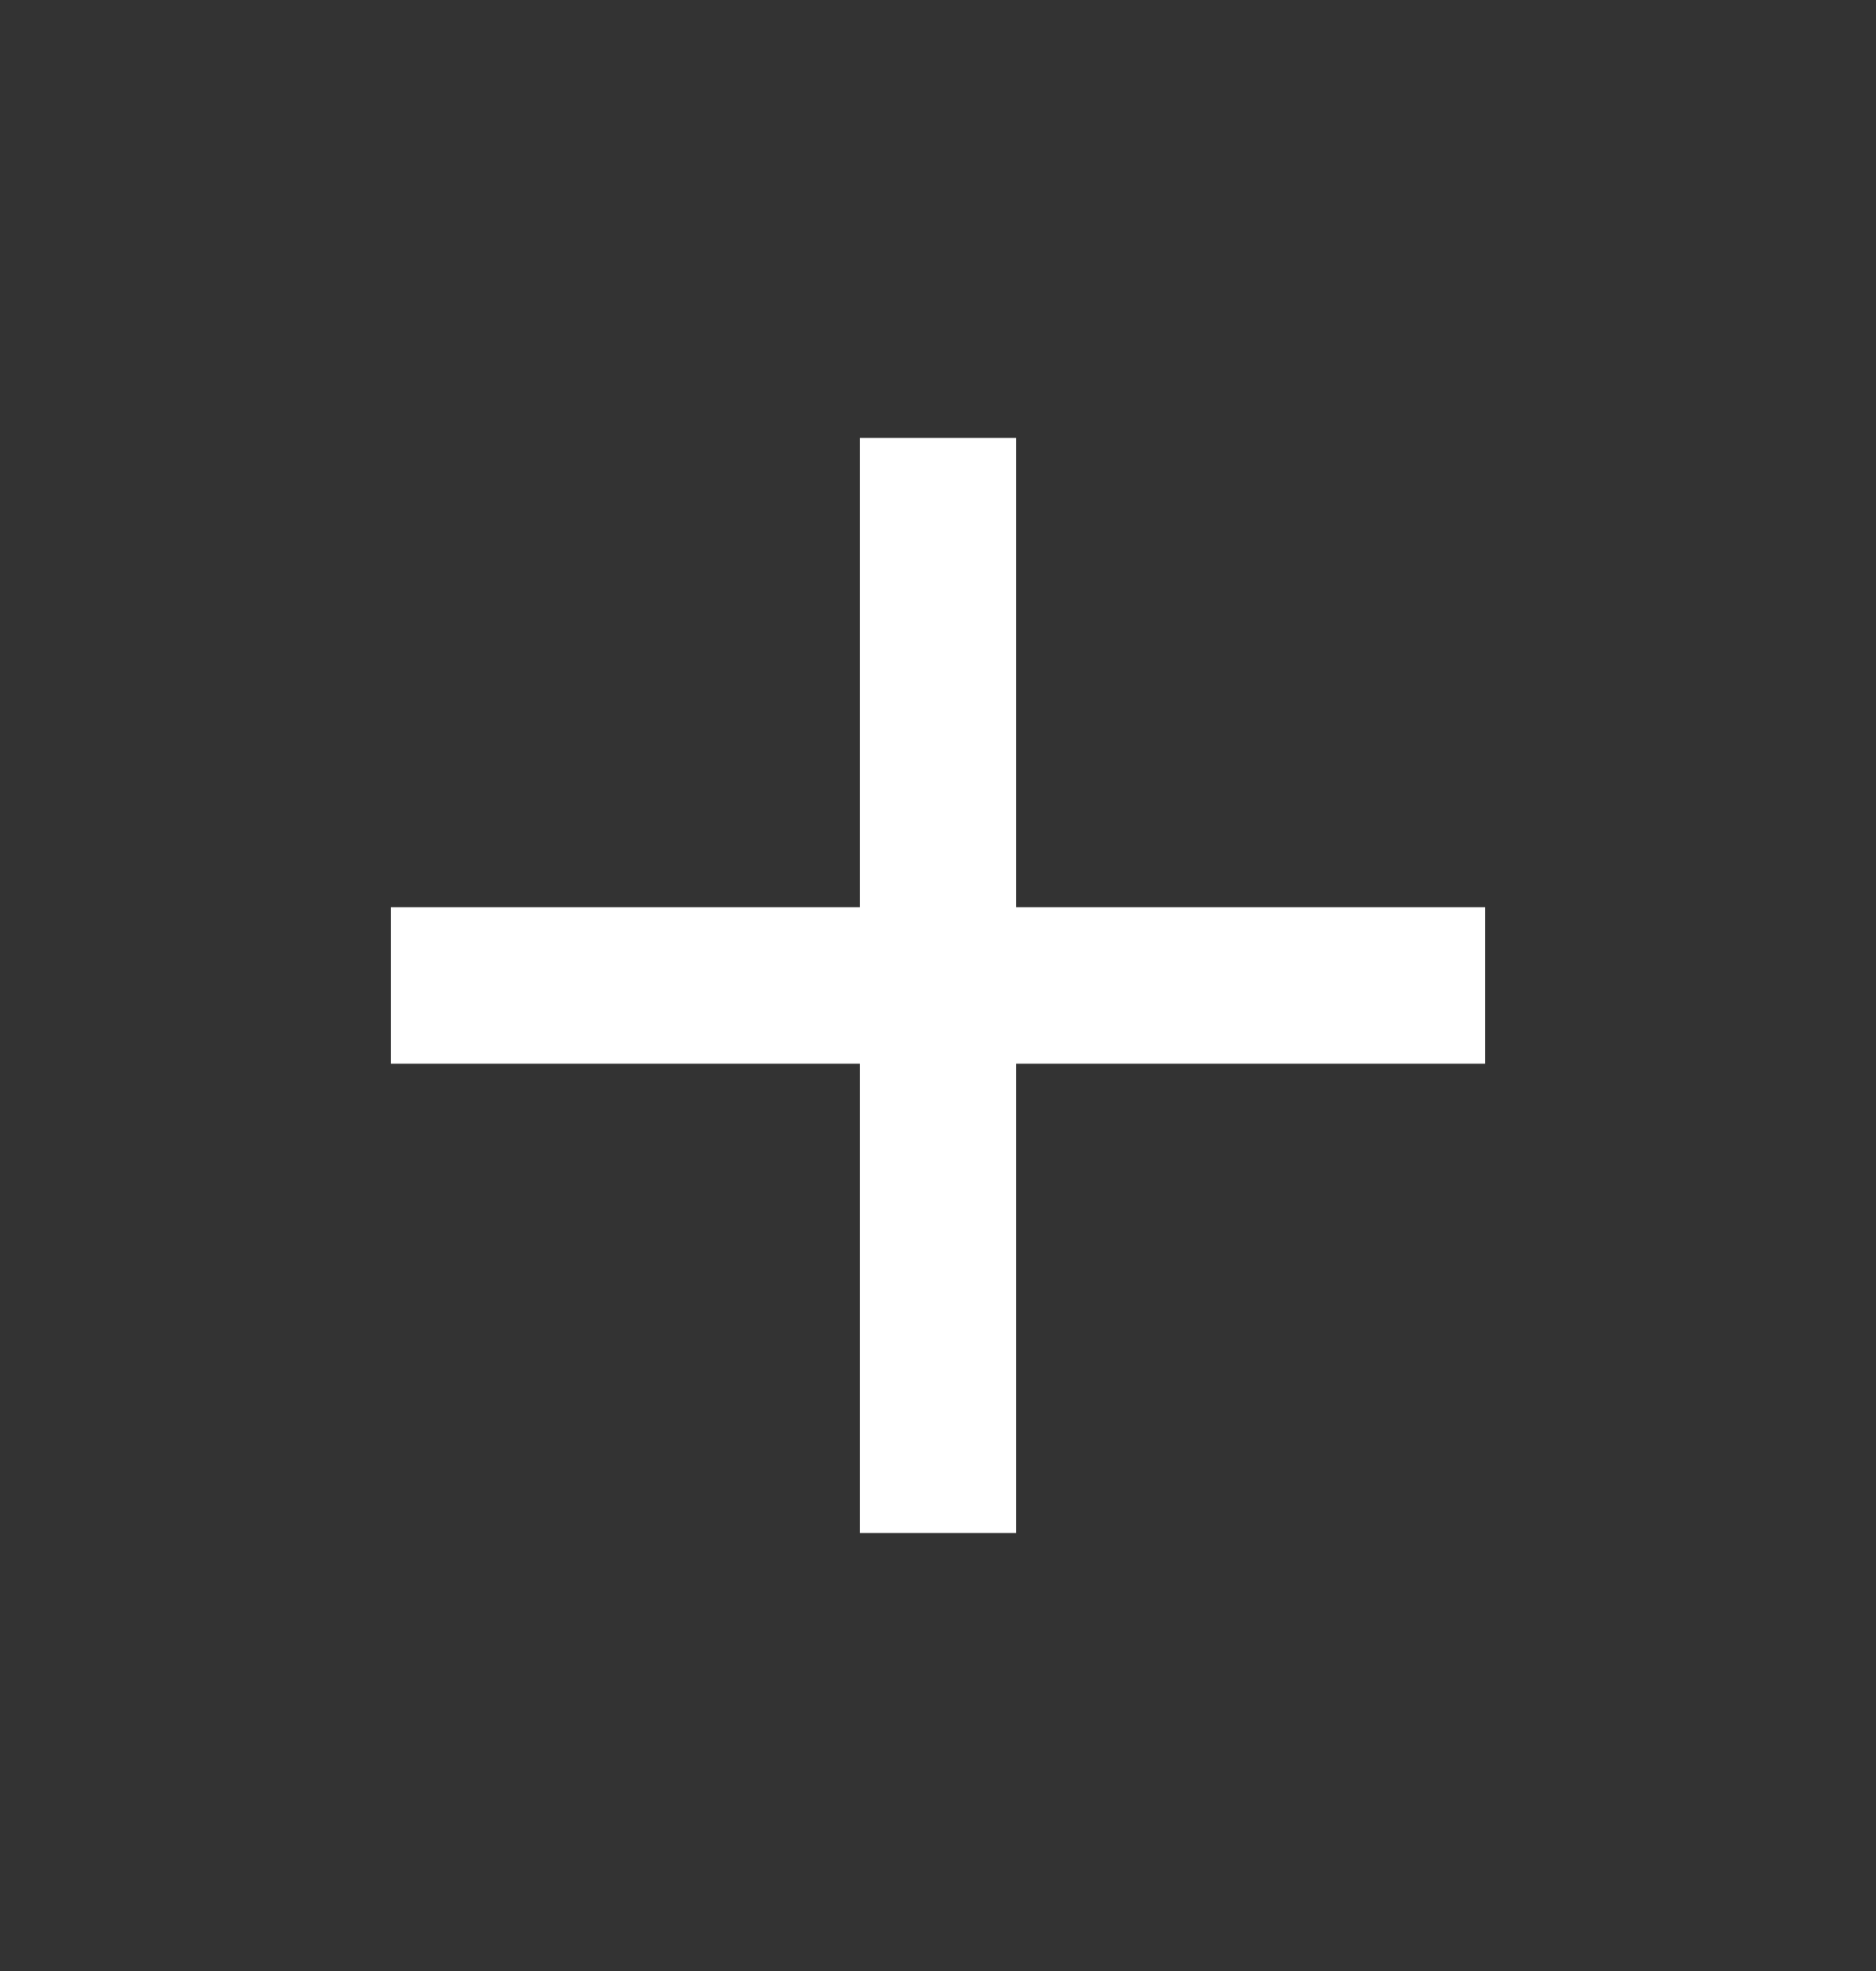 <svg width="20" height="21" viewBox="0 0 20 21" fill="none" xmlns="http://www.w3.org/2000/svg">
<rect x="0" y="0" width="20" height="21" fill="#333333" stroke="none"/>
<g id="add-line">
<path id="Vector" d="M9.167 9.666V4.666H10.833V9.666H15.833V11.333H10.833V16.333H9.167V11.333H4.167V9.666H9.167Z" fill="white"/>
</g>
</svg>
